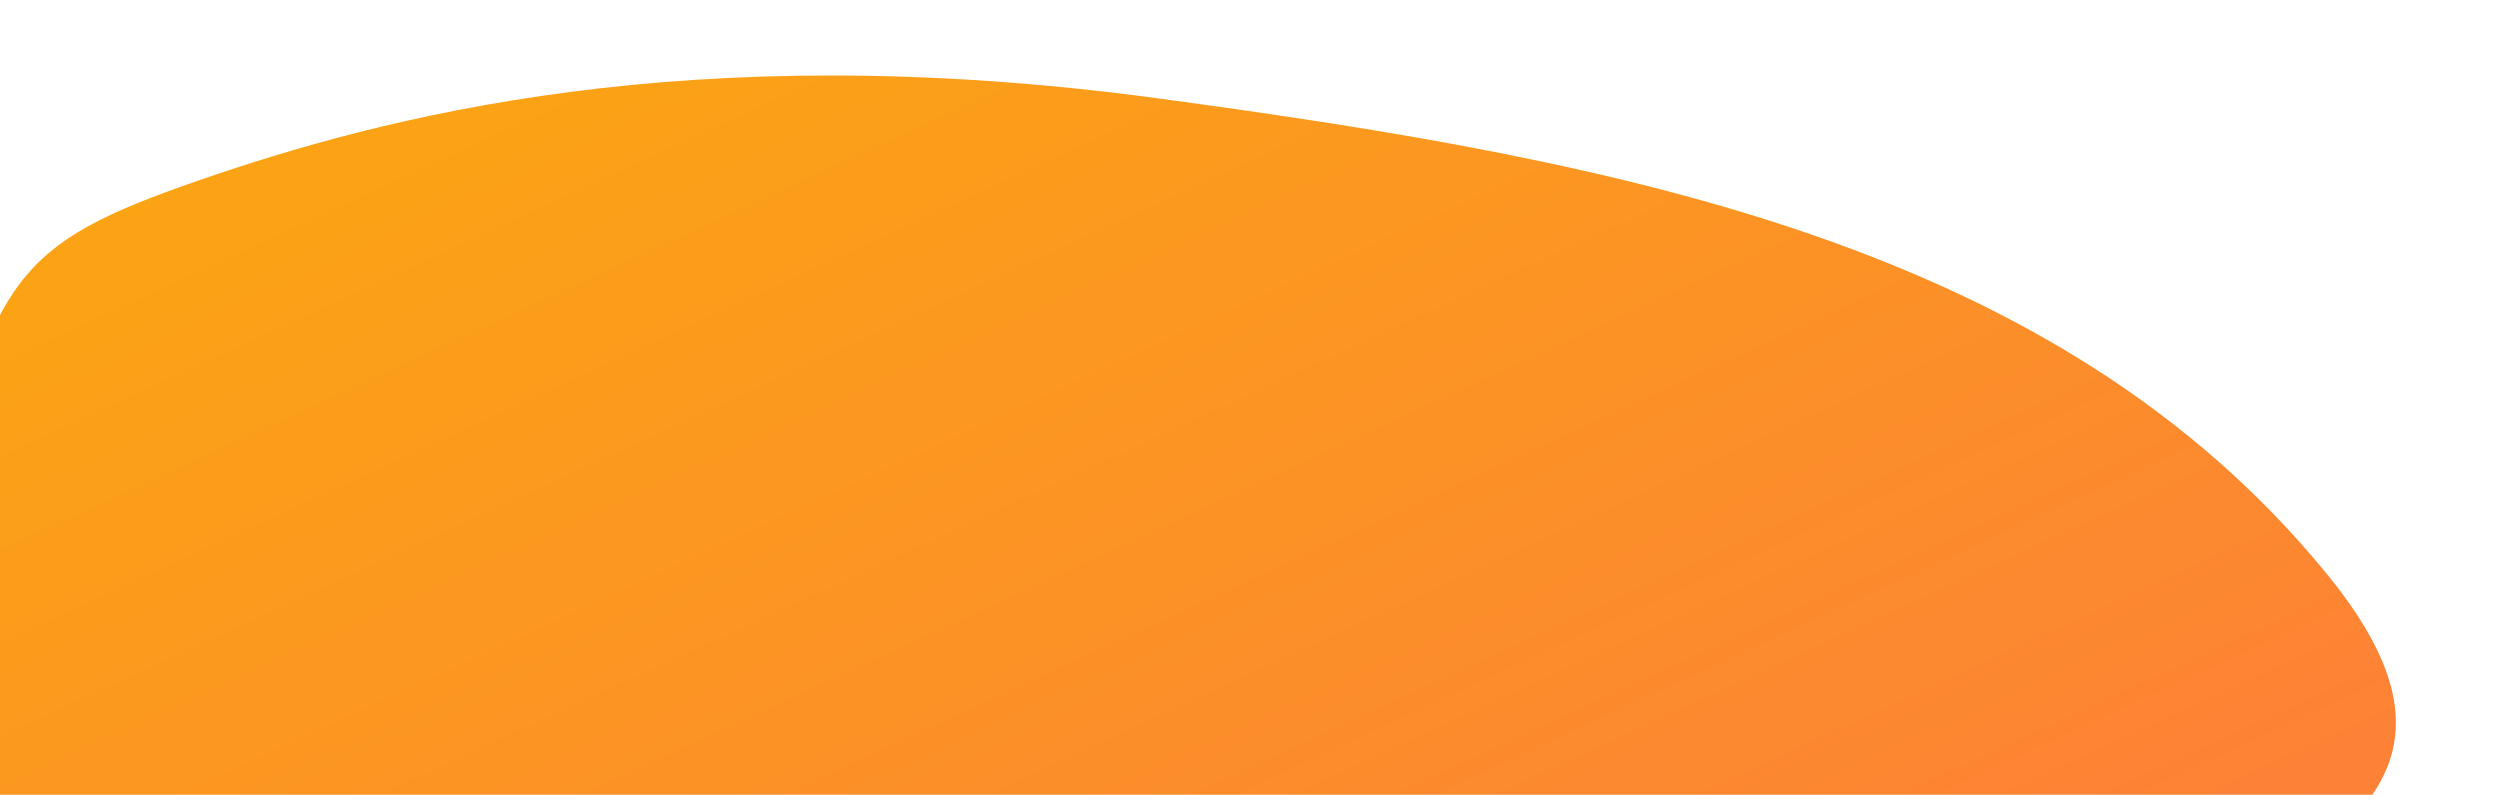 <?xml version="1.0" encoding="utf-8"?>
<!-- Generator: Adobe Illustrator 19.2.1, SVG Export Plug-In . SVG Version: 6.00 Build 0)  -->
<svg version="1.1" id="Layer_1" xmlns="http://www.w3.org/2000/svg" xmlns:xlink="http://www.w3.org/1999/xlink" x="0px" y="0px"
	 viewBox="0 0 777 247" style="enable-background:new 0 0 777 247;" xml:space="preserve">
<style type="text/css">
	.st0{fill:url(#SVGID_1_);}
</style>
<g>
	<g transform="rotate(176 388.5 437)">
		
			<linearGradient id="SVGID_1_" gradientUnits="userSpaceOnUse" x1="-29.321" y1="126.222" x2="-419.751" y2="974.672" gradientTransform="matrix(-0.998 -6.975601e-002 -6.975601e-002 0.998 643.6 -59.525)">
			<stop  offset="0" style="stop-color:#FE6C4C"/>
			<stop  offset="1" style="stop-color:#FAB304"/>
		</linearGradient>
		<path class="st0" d="M535,5.3c-52.1,27.2-58.6,57-219.3,89.4C155,127.2,457.2,216.1,413.4,210c-43.8-6.1-323,82.3-323,192.4
			c0,110.1,14.6-44.9,35.7,70.8c21.1,115.7-165.6,91-89.4,198.6C112.9,779.4,244.8,814.7,389,844.5c144.2,29.8,241,10.9,299.2-4.8
			c58.2-15.7,64.9-25.5,89.5-100.4s11.1-5.8,0-171.9c-11.1-166.1-23.5-237.9-33.6-331.5c-10.1-93.5,32.8-126-22.4-186.8
			C666.6-11.7,587.1-21.9,535,5.3L535,5.3z"/>
	</g>
</g>
</svg>
